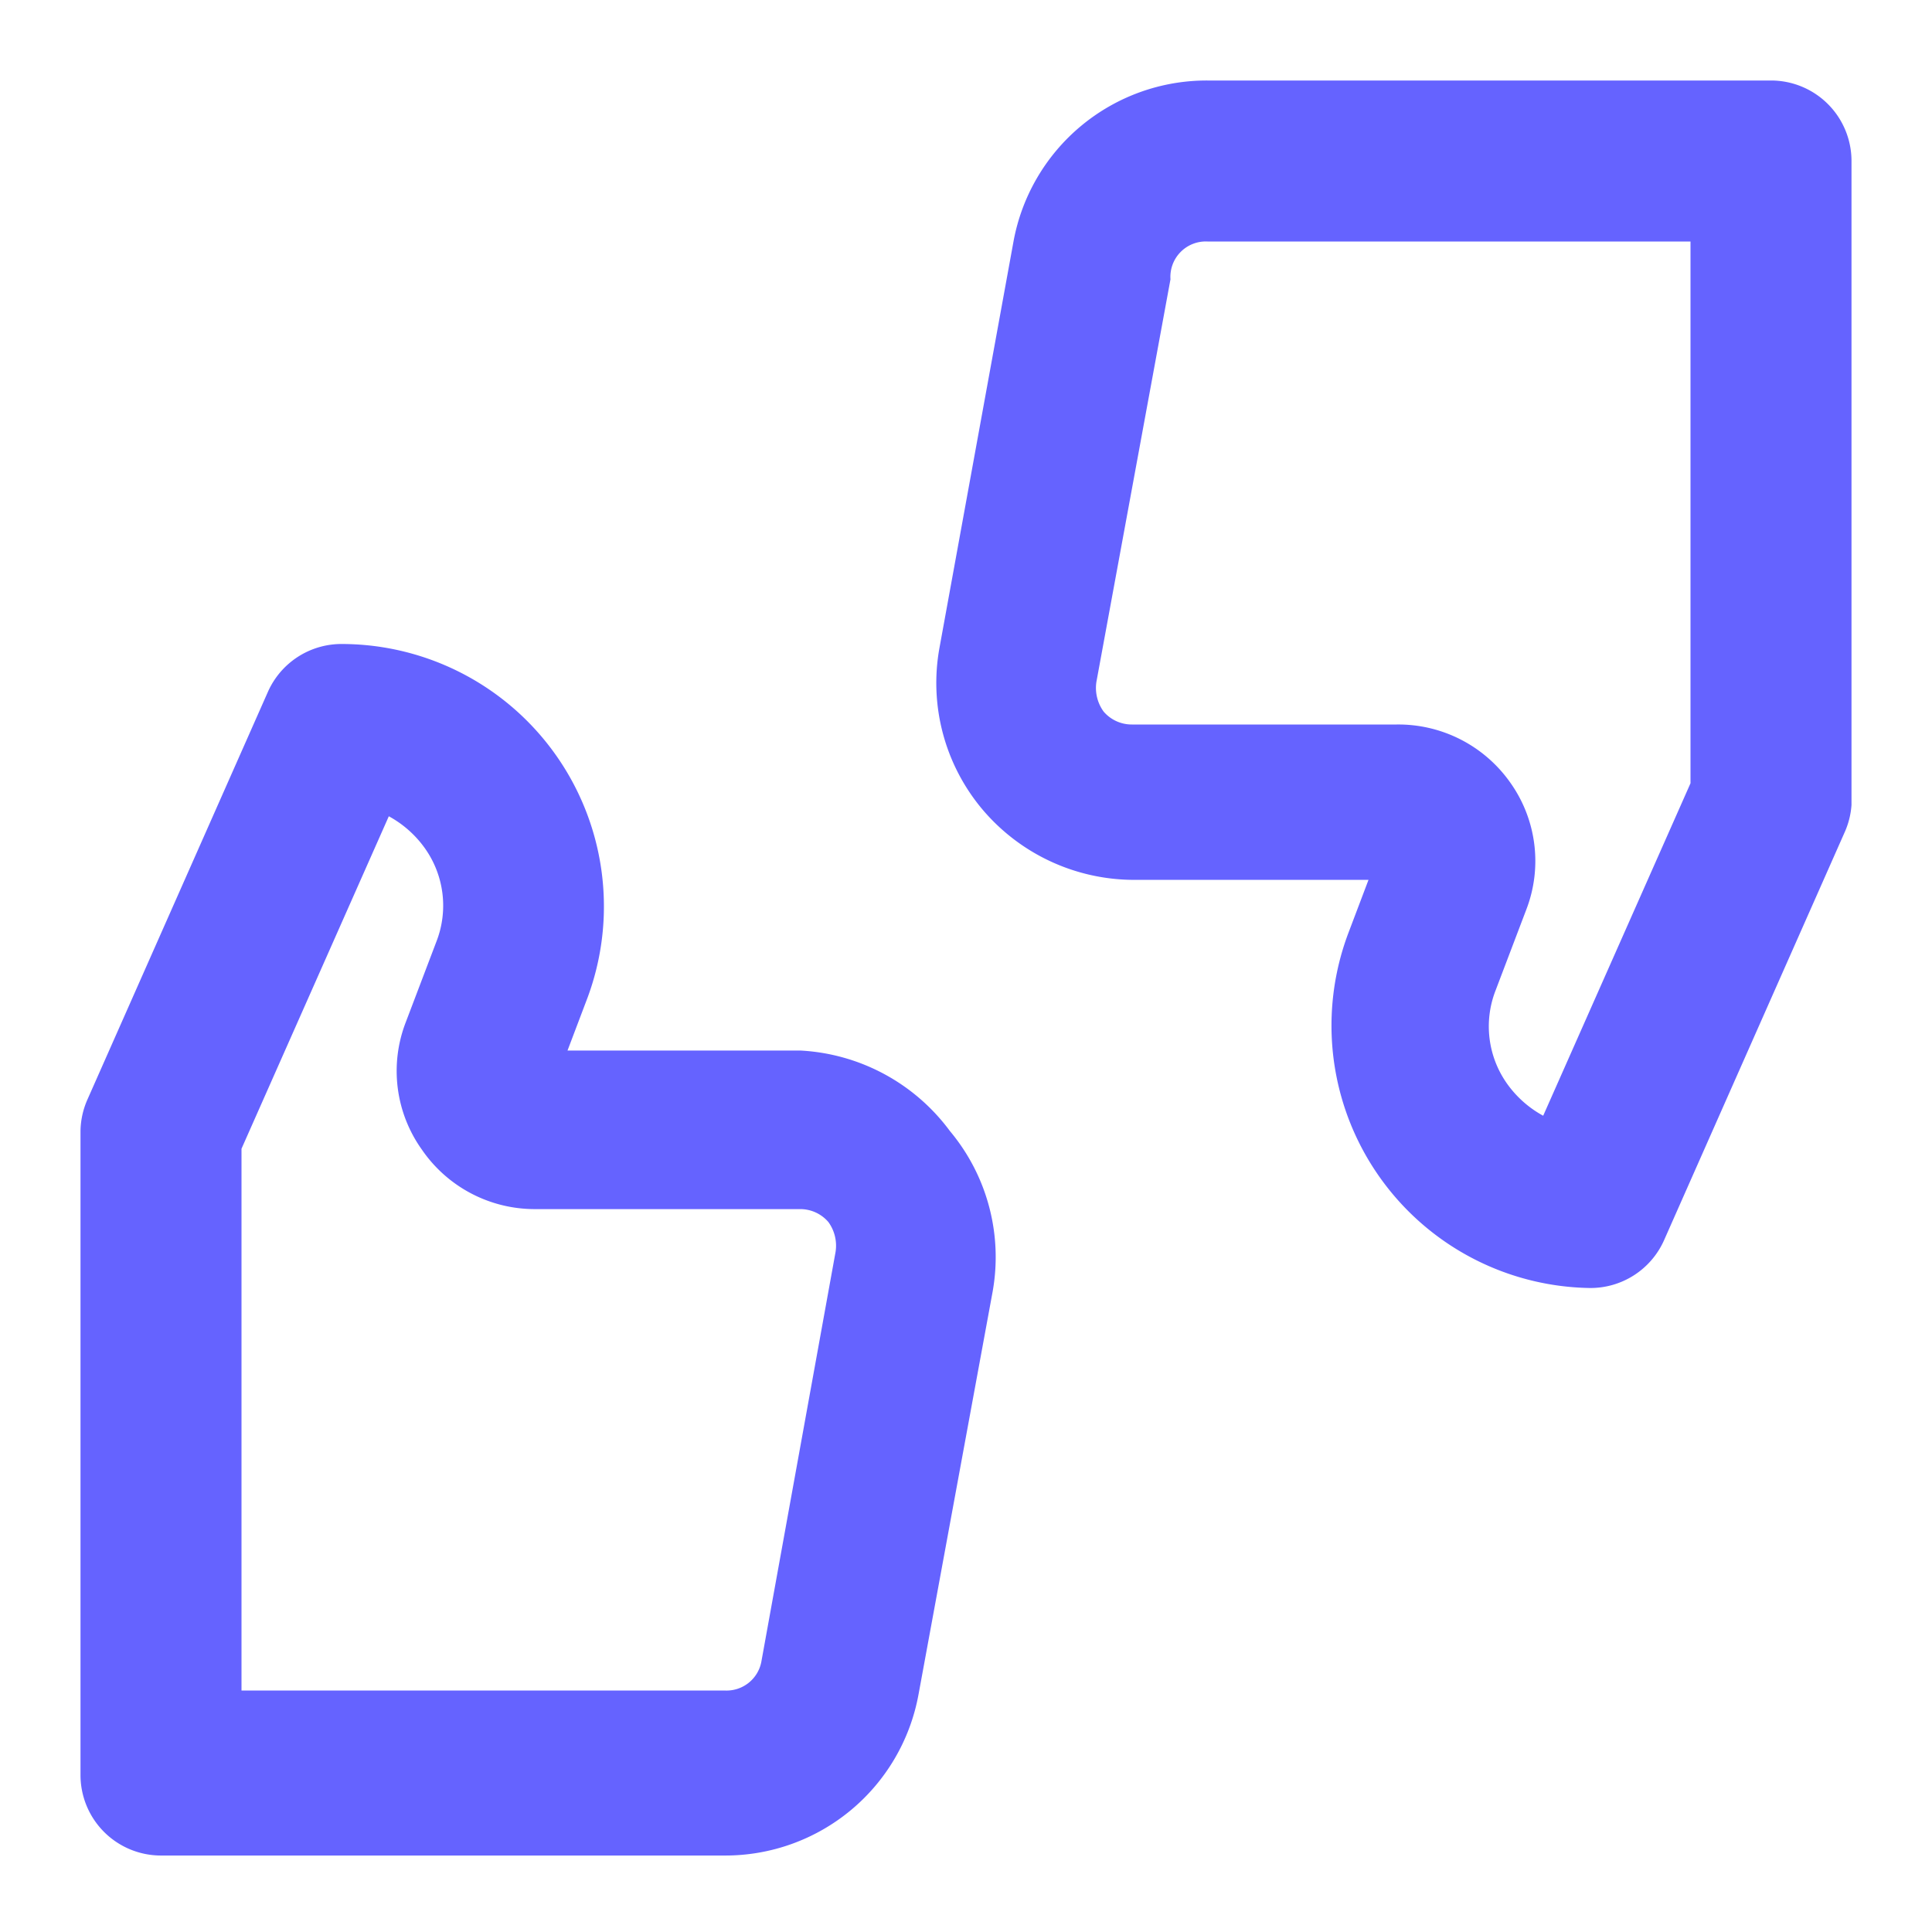 <svg xmlns="http://www.w3.org/2000/svg" viewBox="0 0 24 24"><path fill="#6563ff" d="M22,1H15a2.44,2.44,0,0,0-2.41,2l-.92,5.05a2.44,2.44,0,0,0,.53,2,2.47,2.47,0,0,0,1.88.88H17l-.25.66A3.26,3.26,0,0,0,19.75,16a1,1,0,0,0,.92-.59l2.24-5.06A1,1,0,0,0,23,10V2A1,1,0,0,0,22,1ZM21,9.73l-1.83,4.13a1.33,1.33,0,0,1-.45-.4,1.23,1.23,0,0,1-.14-1.16l.38-1a1.68,1.68,0,0,0-.2-1.58A1.7,1.7,0,0,0,17.35,9H14.06a.46.46,0,0,1-.35-.16.5.5,0,0,1-.09-.37l.92-5A.44.44,0,0,1,15,3h6ZM9.94,13.05H7.05l.25-.66A3.26,3.26,0,0,0,4.25,8a1,1,0,0,0-.92.59L1.09,13.65a1,1,0,0,0-.09.4v8a1,1,0,0,0,1,1H9a2.44,2.44,0,0,0,2.41-2l.92-5a2.44,2.44,0,0,0-.53-2A2.47,2.47,0,0,0,9.94,13.05Zm-.48,7.58A.44.44,0,0,1,9,21H3V14.27l1.83-4.13a1.33,1.33,0,0,1,.45.4,1.23,1.23,0,0,1,.14,1.16l-.38,1a1.68,1.68,0,0,0,.2,1.58,1.7,1.7,0,0,0,1.41.74H9.94a.46.46,0,0,1,.35.16.5.5,0,0,1,.09.37Z"/></svg>